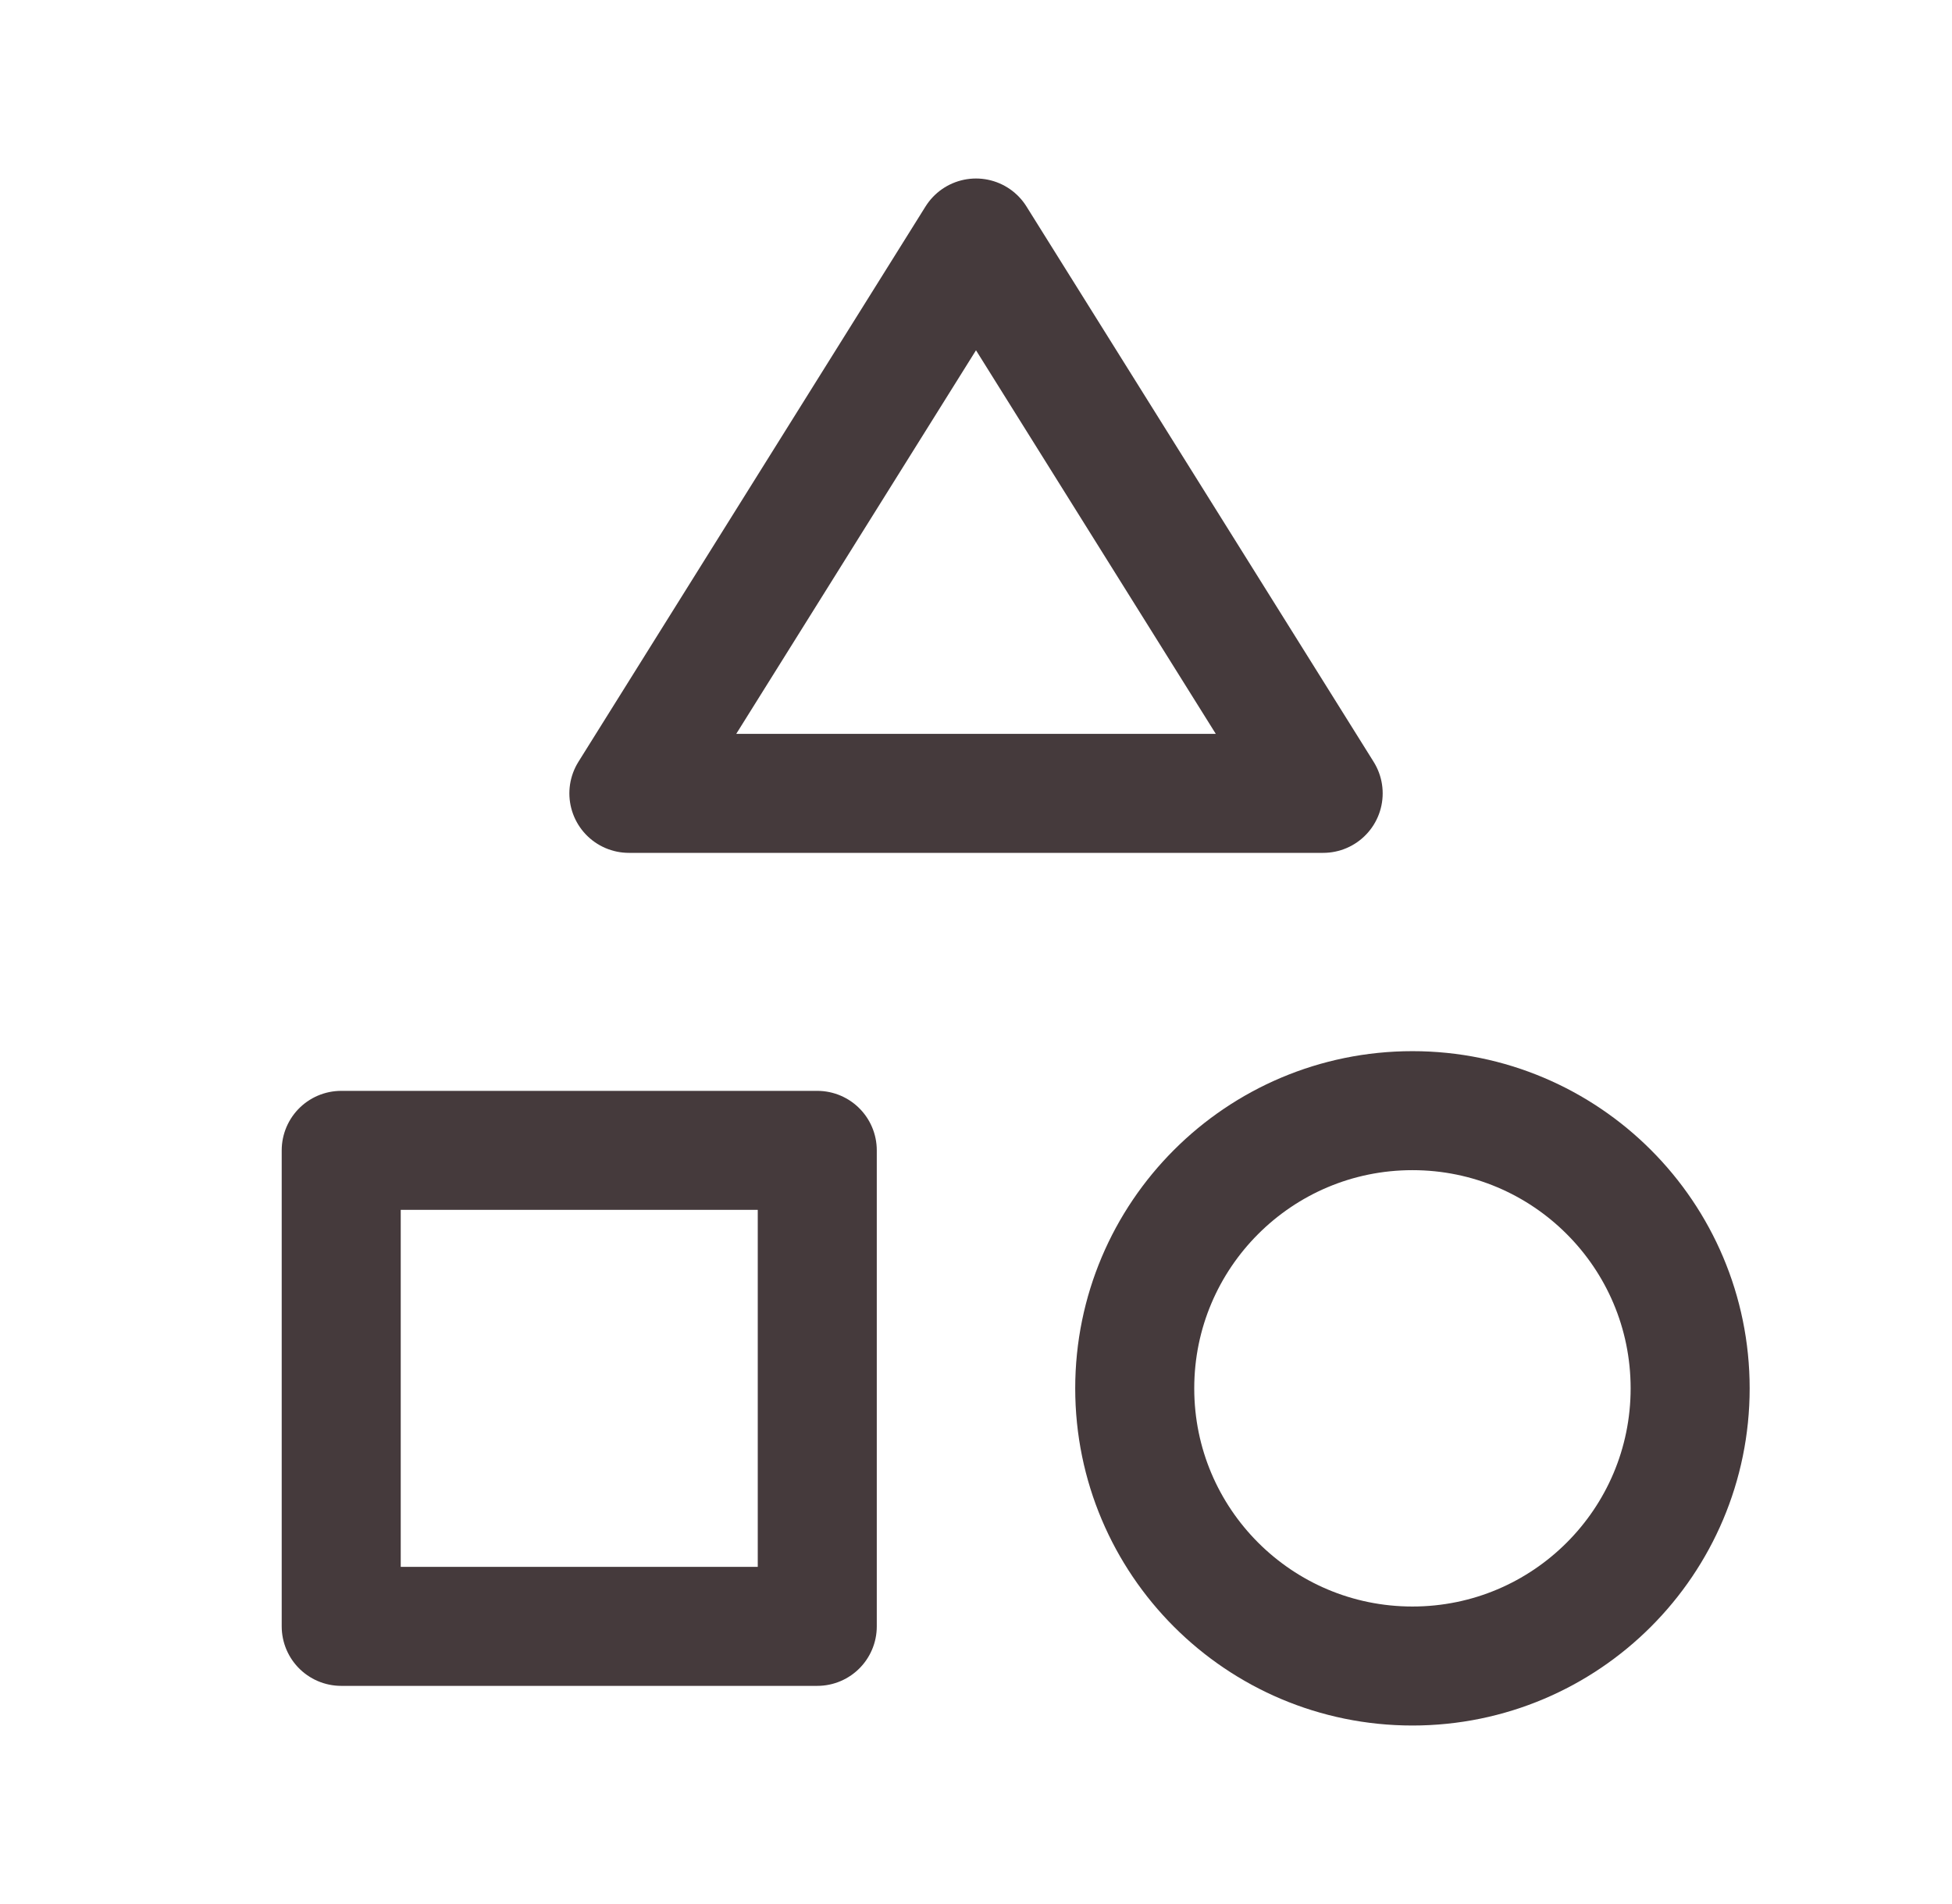 <svg width="41" height="40" viewBox="0 0 41 40" fill="none" xmlns="http://www.w3.org/2000/svg">
<path fill-rule="evenodd" clip-rule="evenodd" d="M7.167 24.167H17.166V34.167H7.167V24.167Z" stroke="#453a3c " stroke-width="2.5" stroke-linecap="round" stroke-linejoin="round"/>
<path fill-rule="evenodd" clip-rule="evenodd" d="M29.667 35V35C26.445 35 23.834 32.388 23.834 29.167V29.167C23.834 25.945 26.445 23.333 29.667 23.333V23.333C32.889 23.333 35.5 25.945 35.5 29.167V29.167C35.5 32.388 32.889 35 29.667 35Z" stroke="#453a3c " stroke-width="2.5" stroke-linecap="round" stroke-linejoin="round"/>
<path fill-rule="evenodd" clip-rule="evenodd" d="M20.5 5L13.209 16.667H27.792L20.5 5Z" stroke="#453a3c " stroke-width="2.5" stroke-linecap="round" stroke-linejoin="round"/>
</svg>
